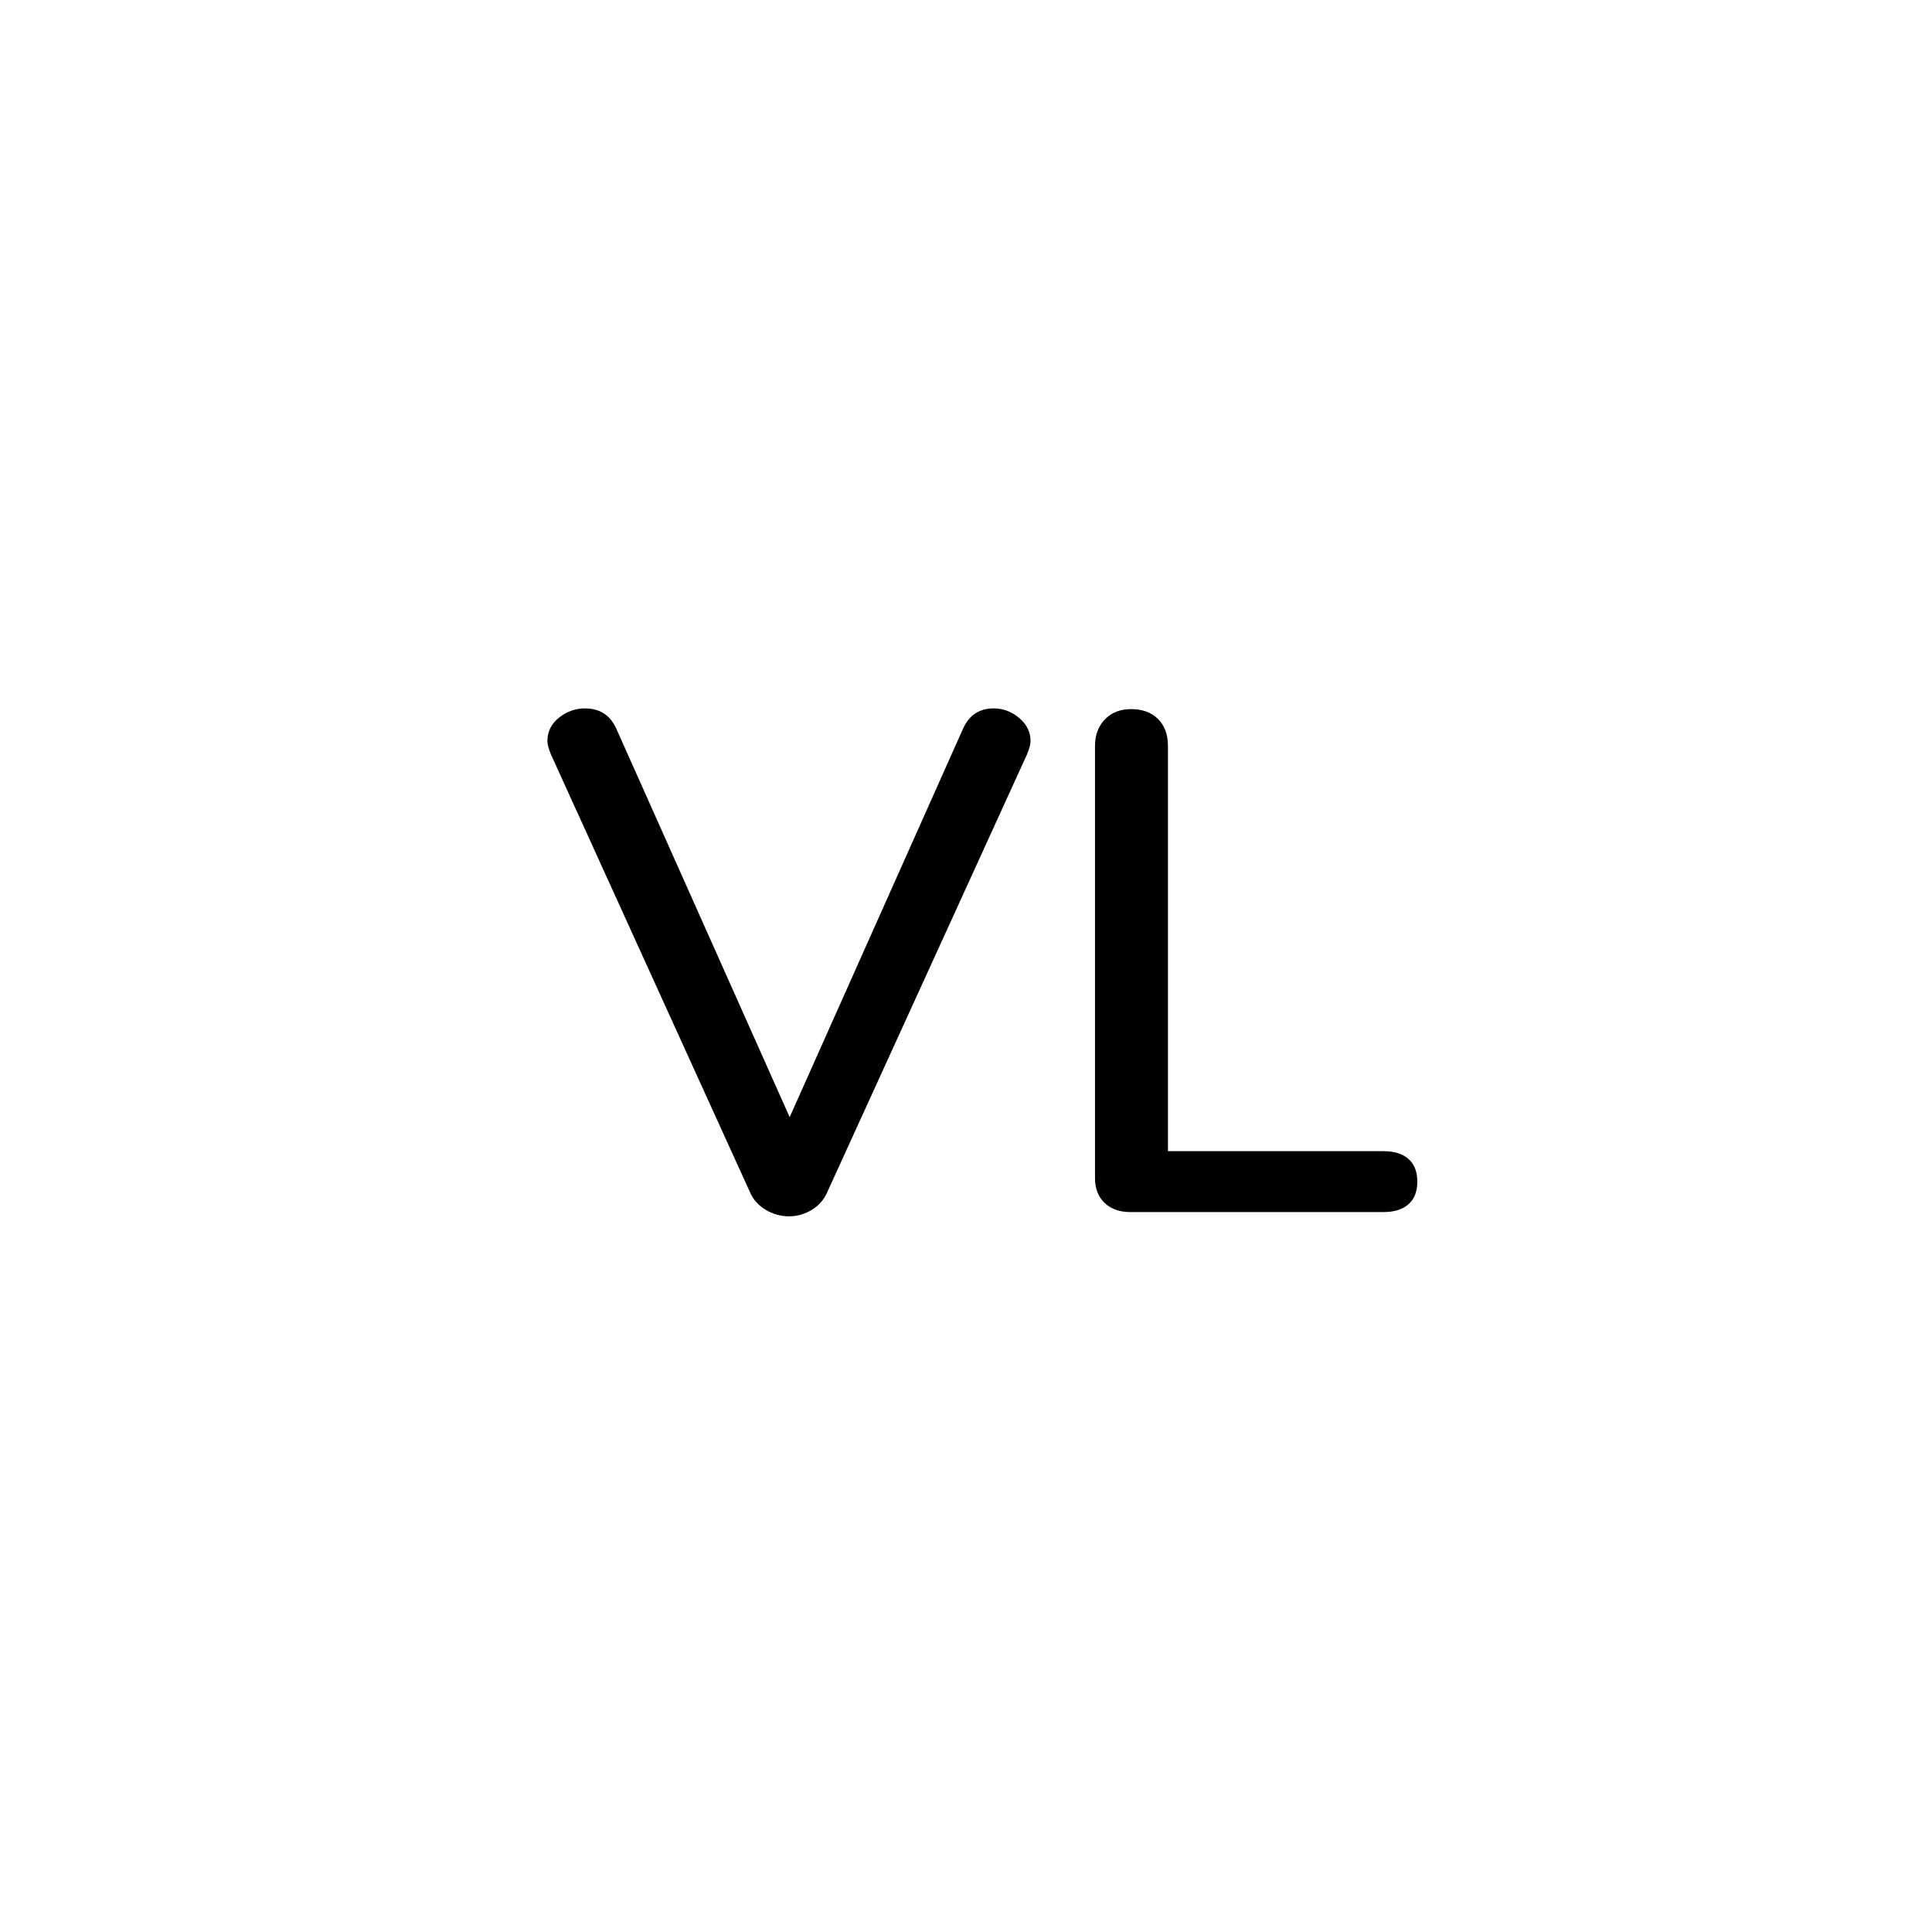 <svg xmlns="http://www.w3.org/2000/svg" viewBox="0 0 60 60">
  <path fill-rule="evenodd" d="M29.914,22.616 C30.105,22.205 30.42,22 30.86,22 C31.153,22 31.417,22.099 31.652,22.297 C31.887,22.495 32.004,22.733 32.004,23.012 C32.004,23.115 31.967,23.254 31.894,23.43 L25.69,37.026 C25.587,37.261 25.426,37.444 25.206,37.576 C24.986,37.708 24.751,37.774 24.502,37.774 C24.253,37.774 24.014,37.708 23.787,37.576 C23.56,37.444 23.395,37.261 23.292,37.026 L17.11,23.43 C17.037,23.254 17,23.115 17,23.012 C17,22.719 17.121,22.477 17.363,22.286 C17.605,22.095 17.873,22 18.166,22 C18.621,22 18.943,22.205 19.134,22.616 L24.524,34.694 L29.914,22.616 Z M35.106,37.642 C34.769,37.642 34.501,37.547 34.303,37.356 C34.105,37.165 34.006,36.909 34.006,36.586 L34.006,23.166 C34.006,22.829 34.109,22.554 34.314,22.341 C34.519,22.128 34.791,22.022 35.128,22.022 C35.48,22.022 35.759,22.125 35.964,22.33 C36.169,22.535 36.272,22.814 36.272,23.166 L36.272,35.75 L42.96,35.75 C43.297,35.75 43.558,35.831 43.741,35.992 C43.924,36.153 44.016,36.388 44.016,36.696 C44.016,37.004 43.924,37.239 43.741,37.4 C43.558,37.561 43.297,37.642 42.96,37.642 L35.106,37.642 Z"/>
</svg>
